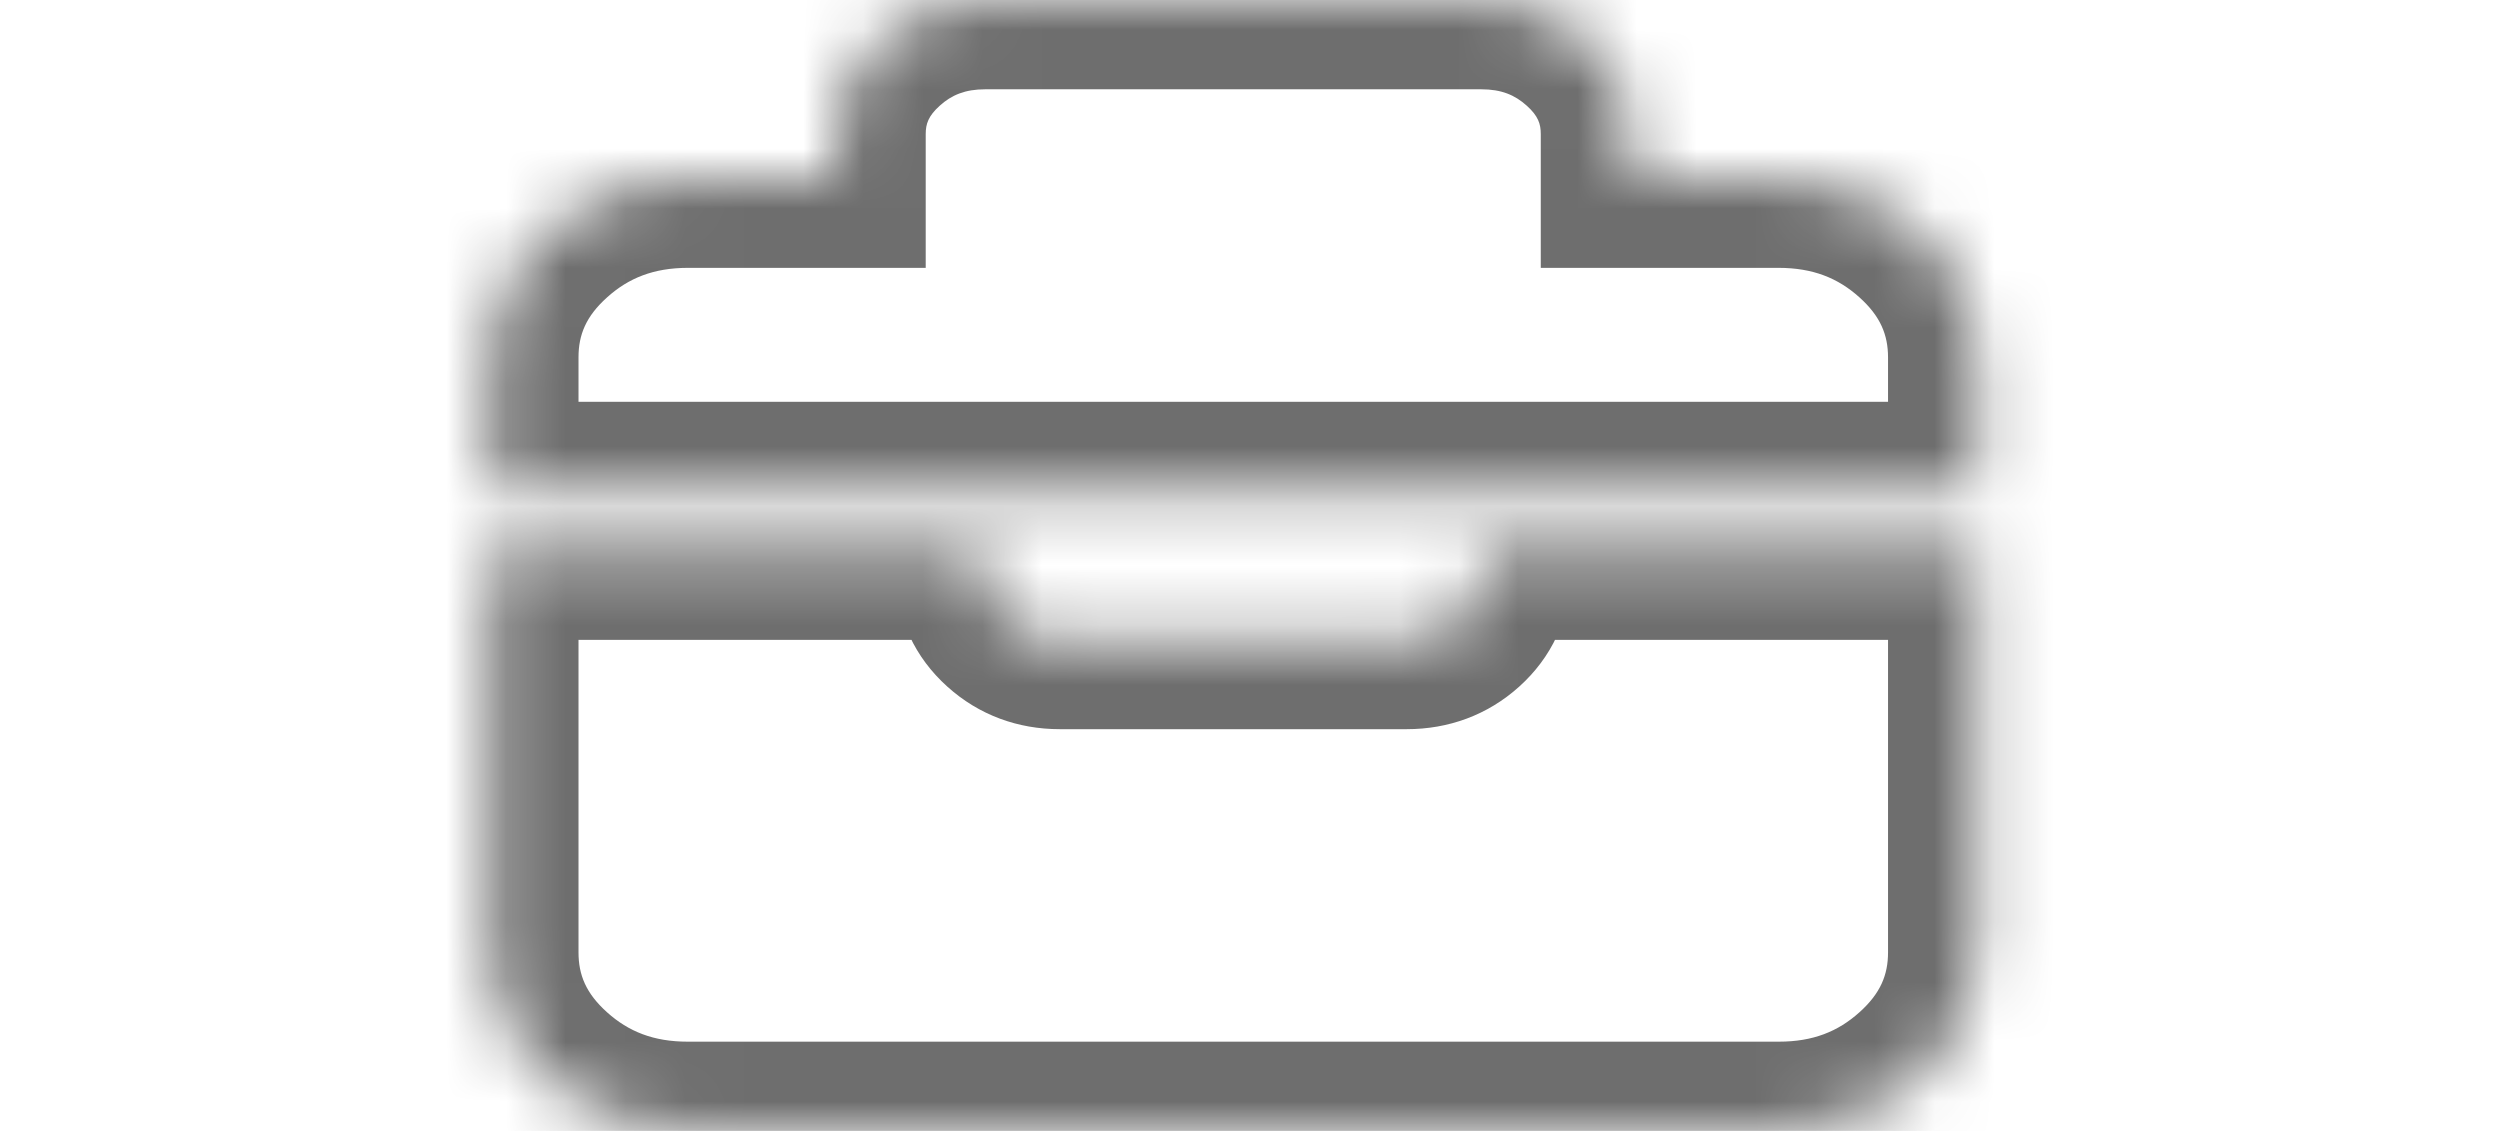 <svg width="42" height="19" viewBox="0 0 42 19" fill="none" xmlns="http://www.w3.org/2000/svg">
<mask id="path-1-inside-1_18_1153" fill="white">
<path fill-rule="evenodd" clip-rule="evenodd" d="M32.241 3.88C31.591 3.294 30.805 3.001 29.885 3H27.385V2.25C27.385 1.629 27.14 1.099 26.652 0.66C26.164 0.221 25.575 0.001 24.885 0H16.552C15.862 0.001 15.273 0.221 14.785 0.66C14.297 1.099 14.053 1.629 14.052 2.25V3H11.552C10.632 3.001 9.847 3.294 9.196 3.88C8.546 4.465 8.22 5.172 8.219 6V8.25H33.219V6C33.218 5.172 32.892 4.465 32.241 3.88ZM24.519 10.421C24.275 10.64 23.98 10.75 23.635 10.75H17.802C17.457 10.75 17.162 10.64 16.918 10.421C16.674 10.201 16.552 9.936 16.552 9.625V9.438C16.552 9.386 16.532 9.342 16.491 9.305C16.45 9.268 16.401 9.25 16.344 9.25H8.219V16C8.219 16.828 8.544 17.535 9.195 18.121C9.846 18.707 10.632 19 11.552 19H29.885C30.806 19 31.591 18.707 32.242 18.121C32.893 17.535 33.219 16.828 33.219 16V9.25H25.094C25.036 9.25 24.987 9.268 24.946 9.305C24.906 9.342 24.885 9.386 24.885 9.438V9.625C24.885 9.936 24.763 10.201 24.519 10.421Z"/>
</mask>
<path d="M32.241 3.88L33.245 2.765L33.245 2.765L32.241 3.88ZM29.885 3L29.887 1.5H29.885V3ZM27.385 3H25.885V4.5H27.385V3ZM27.385 2.25H28.885L28.885 2.248L27.385 2.25ZM24.885 0L24.887 -1.5H24.885V0ZM16.552 0V-1.5L16.551 -1.5L16.552 0ZM14.052 2.25L12.552 2.248V2.25H14.052ZM14.052 3V4.5H15.552V3H14.052ZM11.552 3V1.5L11.551 1.5L11.552 3ZM9.196 3.88L8.193 2.765L8.193 2.765L9.196 3.88ZM8.219 6L6.719 5.998V6H8.219ZM8.219 8.25H6.719V9.75H8.219V8.25ZM33.219 8.25V9.75H34.719V8.25H33.219ZM33.219 6H34.719L34.719 5.998L33.219 6ZM16.918 10.421L15.915 11.535L15.915 11.535L16.918 10.421ZM16.491 9.305L17.495 8.19L17.494 8.19L16.491 9.305ZM8.219 9.25V7.75H6.719V9.25H8.219ZM9.195 18.121L8.192 19.236L8.192 19.236L9.195 18.121ZM32.242 18.121L33.246 19.236L33.246 19.236L32.242 18.121ZM33.219 9.25H34.719V7.75H33.219V9.25ZM24.946 9.305L23.943 8.19L23.943 8.19L24.946 9.305ZM32.241 3.88L33.245 2.765C32.304 1.918 31.156 1.501 29.887 1.5L29.885 3L29.884 4.5C30.455 4.501 30.877 4.67 31.238 4.995L32.241 3.88ZM29.885 3V1.5H27.385V3V4.5H29.885V3ZM27.385 3H28.885V2.25H27.385H25.885V3H27.385ZM27.385 2.25L28.885 2.248C28.884 1.176 28.439 0.25 27.656 -0.455L26.652 0.66L25.649 1.775C25.842 1.948 25.885 2.082 25.885 2.252L27.385 2.25ZM26.652 0.66L27.656 -0.455C26.878 -1.155 25.926 -1.499 24.887 -1.5L24.885 0L24.884 1.5C25.225 1.5 25.451 1.597 25.649 1.775L26.652 0.66ZM24.885 0V-1.5H16.552V0V1.5H24.885V0ZM16.552 0L16.551 -1.5C15.511 -1.499 14.56 -1.155 13.782 -0.455L14.785 0.66L15.789 1.775C15.986 1.597 16.213 1.5 16.553 1.5L16.552 0ZM14.785 0.66L13.782 -0.455C12.998 0.25 12.553 1.176 12.552 2.248L14.052 2.25L15.552 2.252C15.552 2.082 15.596 1.948 15.789 1.775L14.785 0.66ZM14.052 2.25H12.552V3H14.052H15.552V2.25H14.052ZM14.052 3V1.5H11.552V3V4.5H14.052V3ZM11.552 3L11.551 1.5C10.281 1.501 9.133 1.918 8.193 2.765L9.196 3.88L10.2 4.995C10.56 4.67 10.983 4.501 11.553 4.5L11.552 3ZM9.196 3.88L8.193 2.765C7.247 3.616 6.72 4.719 6.719 5.998L8.219 6L9.719 6.002C9.719 5.625 9.844 5.314 10.2 4.995L9.196 3.88ZM8.219 6H6.719V8.25H8.219H9.719V6H8.219ZM8.219 8.25V9.75H33.219V8.25V6.75H8.219V8.25ZM33.219 8.25H34.719V6H33.219H31.719V8.25H33.219ZM33.219 6L34.719 5.998C34.717 4.719 34.191 3.616 33.245 2.765L32.241 3.88L31.238 4.995C31.593 5.314 31.718 5.625 31.719 6.002L33.219 6ZM24.519 10.421L23.516 9.306C23.528 9.295 23.554 9.276 23.591 9.262C23.627 9.249 23.647 9.25 23.635 9.25V10.75V12.25C24.33 12.25 24.988 12.017 25.523 11.535L24.519 10.421ZM23.635 10.75V9.25H17.802V10.75V12.25H23.635V10.75ZM17.802 10.75V9.25C17.791 9.25 17.81 9.249 17.846 9.262C17.883 9.276 17.91 9.295 17.922 9.306L16.918 10.421L15.915 11.535C16.449 12.017 17.107 12.25 17.802 12.25V10.75ZM16.918 10.421L17.922 9.306C17.932 9.315 17.972 9.355 18.006 9.43C18.041 9.506 18.052 9.578 18.052 9.625H16.552H15.052C15.052 10.388 15.375 11.05 15.915 11.535L16.918 10.421ZM16.552 9.625H18.052V9.438H16.552H15.052V9.625H16.552ZM16.552 9.438H18.052C18.052 8.934 17.831 8.493 17.495 8.19L16.491 9.305L15.487 10.42C15.375 10.319 15.259 10.178 15.174 9.992C15.088 9.805 15.052 9.614 15.052 9.438H16.552ZM16.491 9.305L17.494 8.19C17.163 7.892 16.751 7.75 16.344 7.75V9.25V10.75C16.211 10.75 16.058 10.728 15.9 10.669C15.74 10.61 15.601 10.522 15.488 10.42L16.491 9.305ZM16.344 9.25V7.75H8.219V9.25V10.75H16.344V9.25ZM8.219 9.25H6.719V16H8.219H9.719V9.25H8.219ZM8.219 16H6.719C6.719 17.28 7.245 18.384 8.192 19.236L9.195 18.121L10.198 17.006C9.843 16.687 9.719 16.377 9.719 16H8.219ZM9.195 18.121L8.192 19.236C9.133 20.084 10.282 20.5 11.552 20.5V19V17.5C10.981 17.5 10.559 17.331 10.198 17.006L9.195 18.121ZM11.552 19V20.5H29.885V19V17.5H11.552V19ZM29.885 19V20.5C31.156 20.5 32.304 20.084 33.246 19.236L32.242 18.121L31.239 17.006C30.878 17.331 30.456 17.5 29.885 17.5V19ZM32.242 18.121L33.246 19.236C34.192 18.384 34.719 17.28 34.719 16H33.219H31.719C31.719 16.377 31.594 16.687 31.239 17.006L32.242 18.121ZM33.219 16H34.719V9.25H33.219H31.719V16H33.219ZM33.219 9.25V7.75H25.094V9.25V10.75H33.219V9.25ZM25.094 9.25V7.75C24.686 7.75 24.274 7.892 23.943 8.19L24.946 9.305L25.95 10.42C25.836 10.522 25.698 10.61 25.538 10.669C25.379 10.728 25.226 10.75 25.094 10.75V9.25ZM24.946 9.305L23.943 8.19C23.606 8.493 23.385 8.934 23.385 9.438H24.885H26.385C26.385 9.614 26.349 9.805 26.263 9.992C26.178 10.178 26.062 10.319 25.95 10.42L24.946 9.305ZM24.885 9.438H23.385V9.625H24.885H26.385V9.438H24.885ZM24.885 9.625H23.385C23.385 9.578 23.396 9.506 23.431 9.43C23.466 9.355 23.505 9.315 23.516 9.306L24.519 10.421L25.523 11.535C26.062 11.05 26.385 10.388 26.385 9.625H24.885Z" fill="#6E6E6E" mask="url(#path-1-inside-1_18_1153)"/>
</svg>
